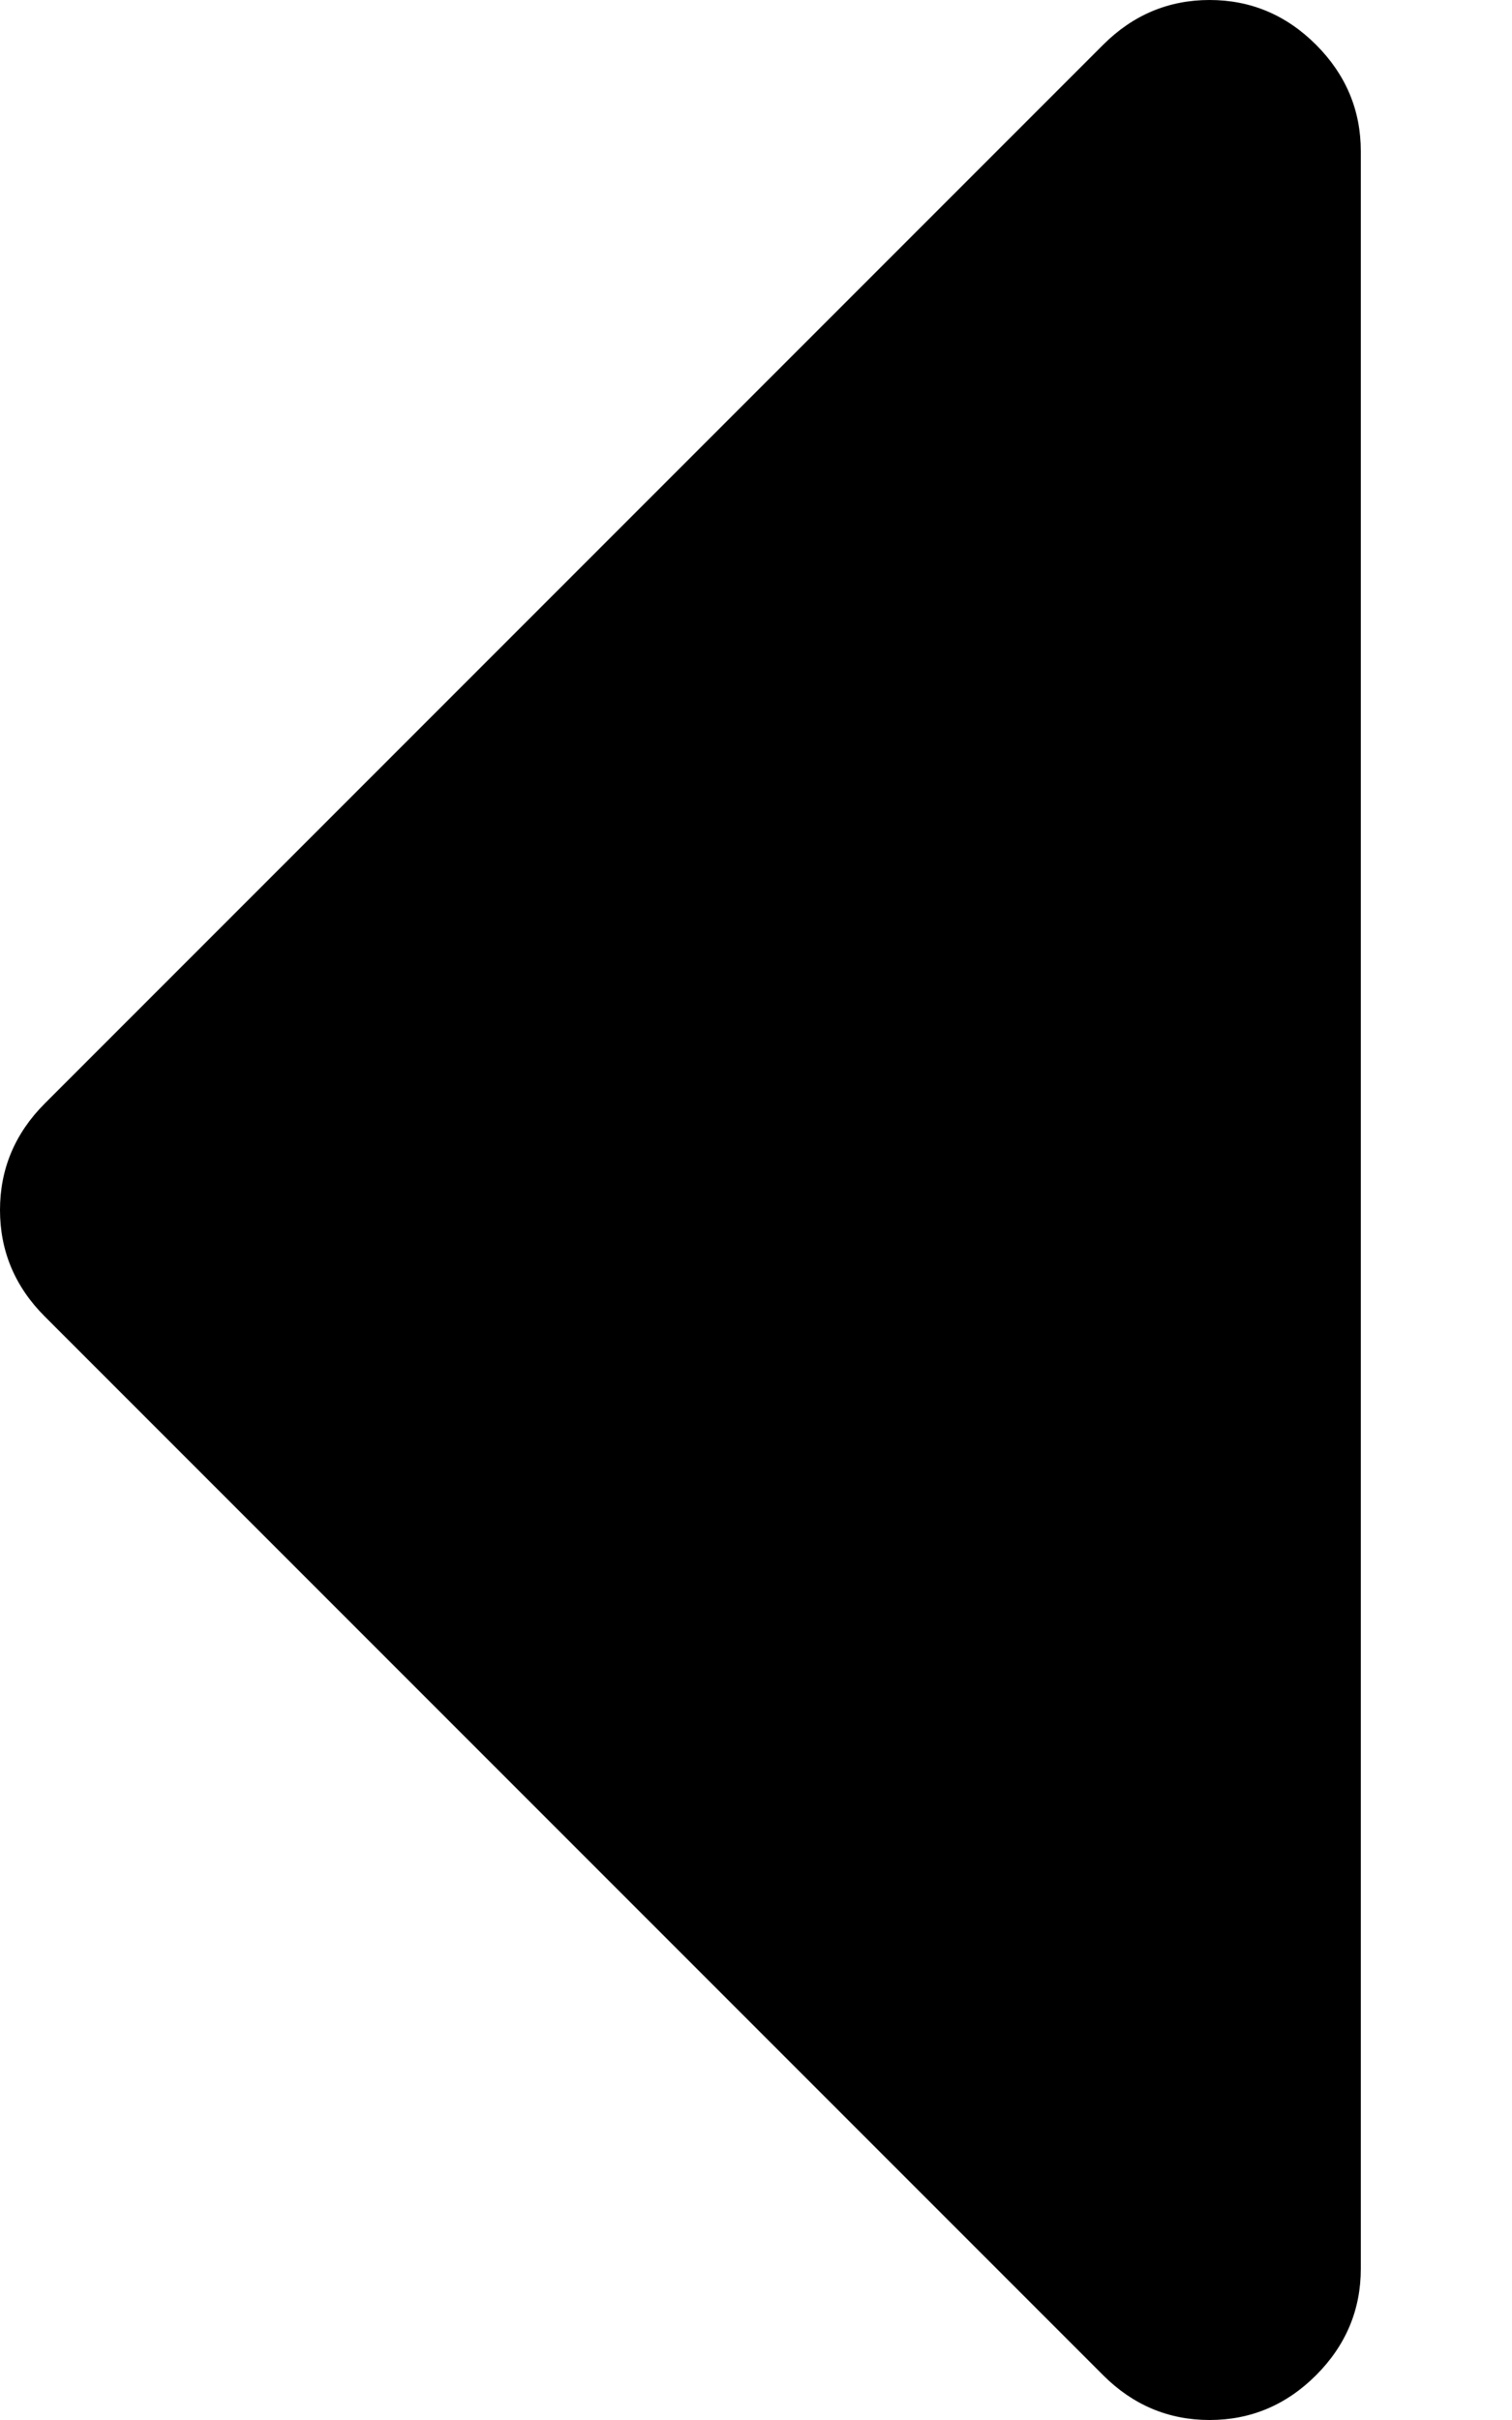<svg width="5" height="8" viewBox="0 0 5 8" fill="none" xmlns="http://www.w3.org/2000/svg">
<path fill-rule="evenodd" clip-rule="evenodd" d="M4.5 0.5V7.5C4.5 7.635 4.451 7.753 4.352 7.852C4.253 7.951 4.135 8 4 8C3.865 8 3.747 7.951 3.648 7.852L0.148 4.352C0.049 4.253 0 4.135 0 4C0 3.865 0.049 3.747 0.148 3.648L3.648 0.148C3.747 0.049 3.865 0 4 0C4.135 0 4.253 0.049 4.352 0.148C4.451 0.247 4.5 0.365 4.5 0.5Z" fill="currentColor"/>
</svg>
